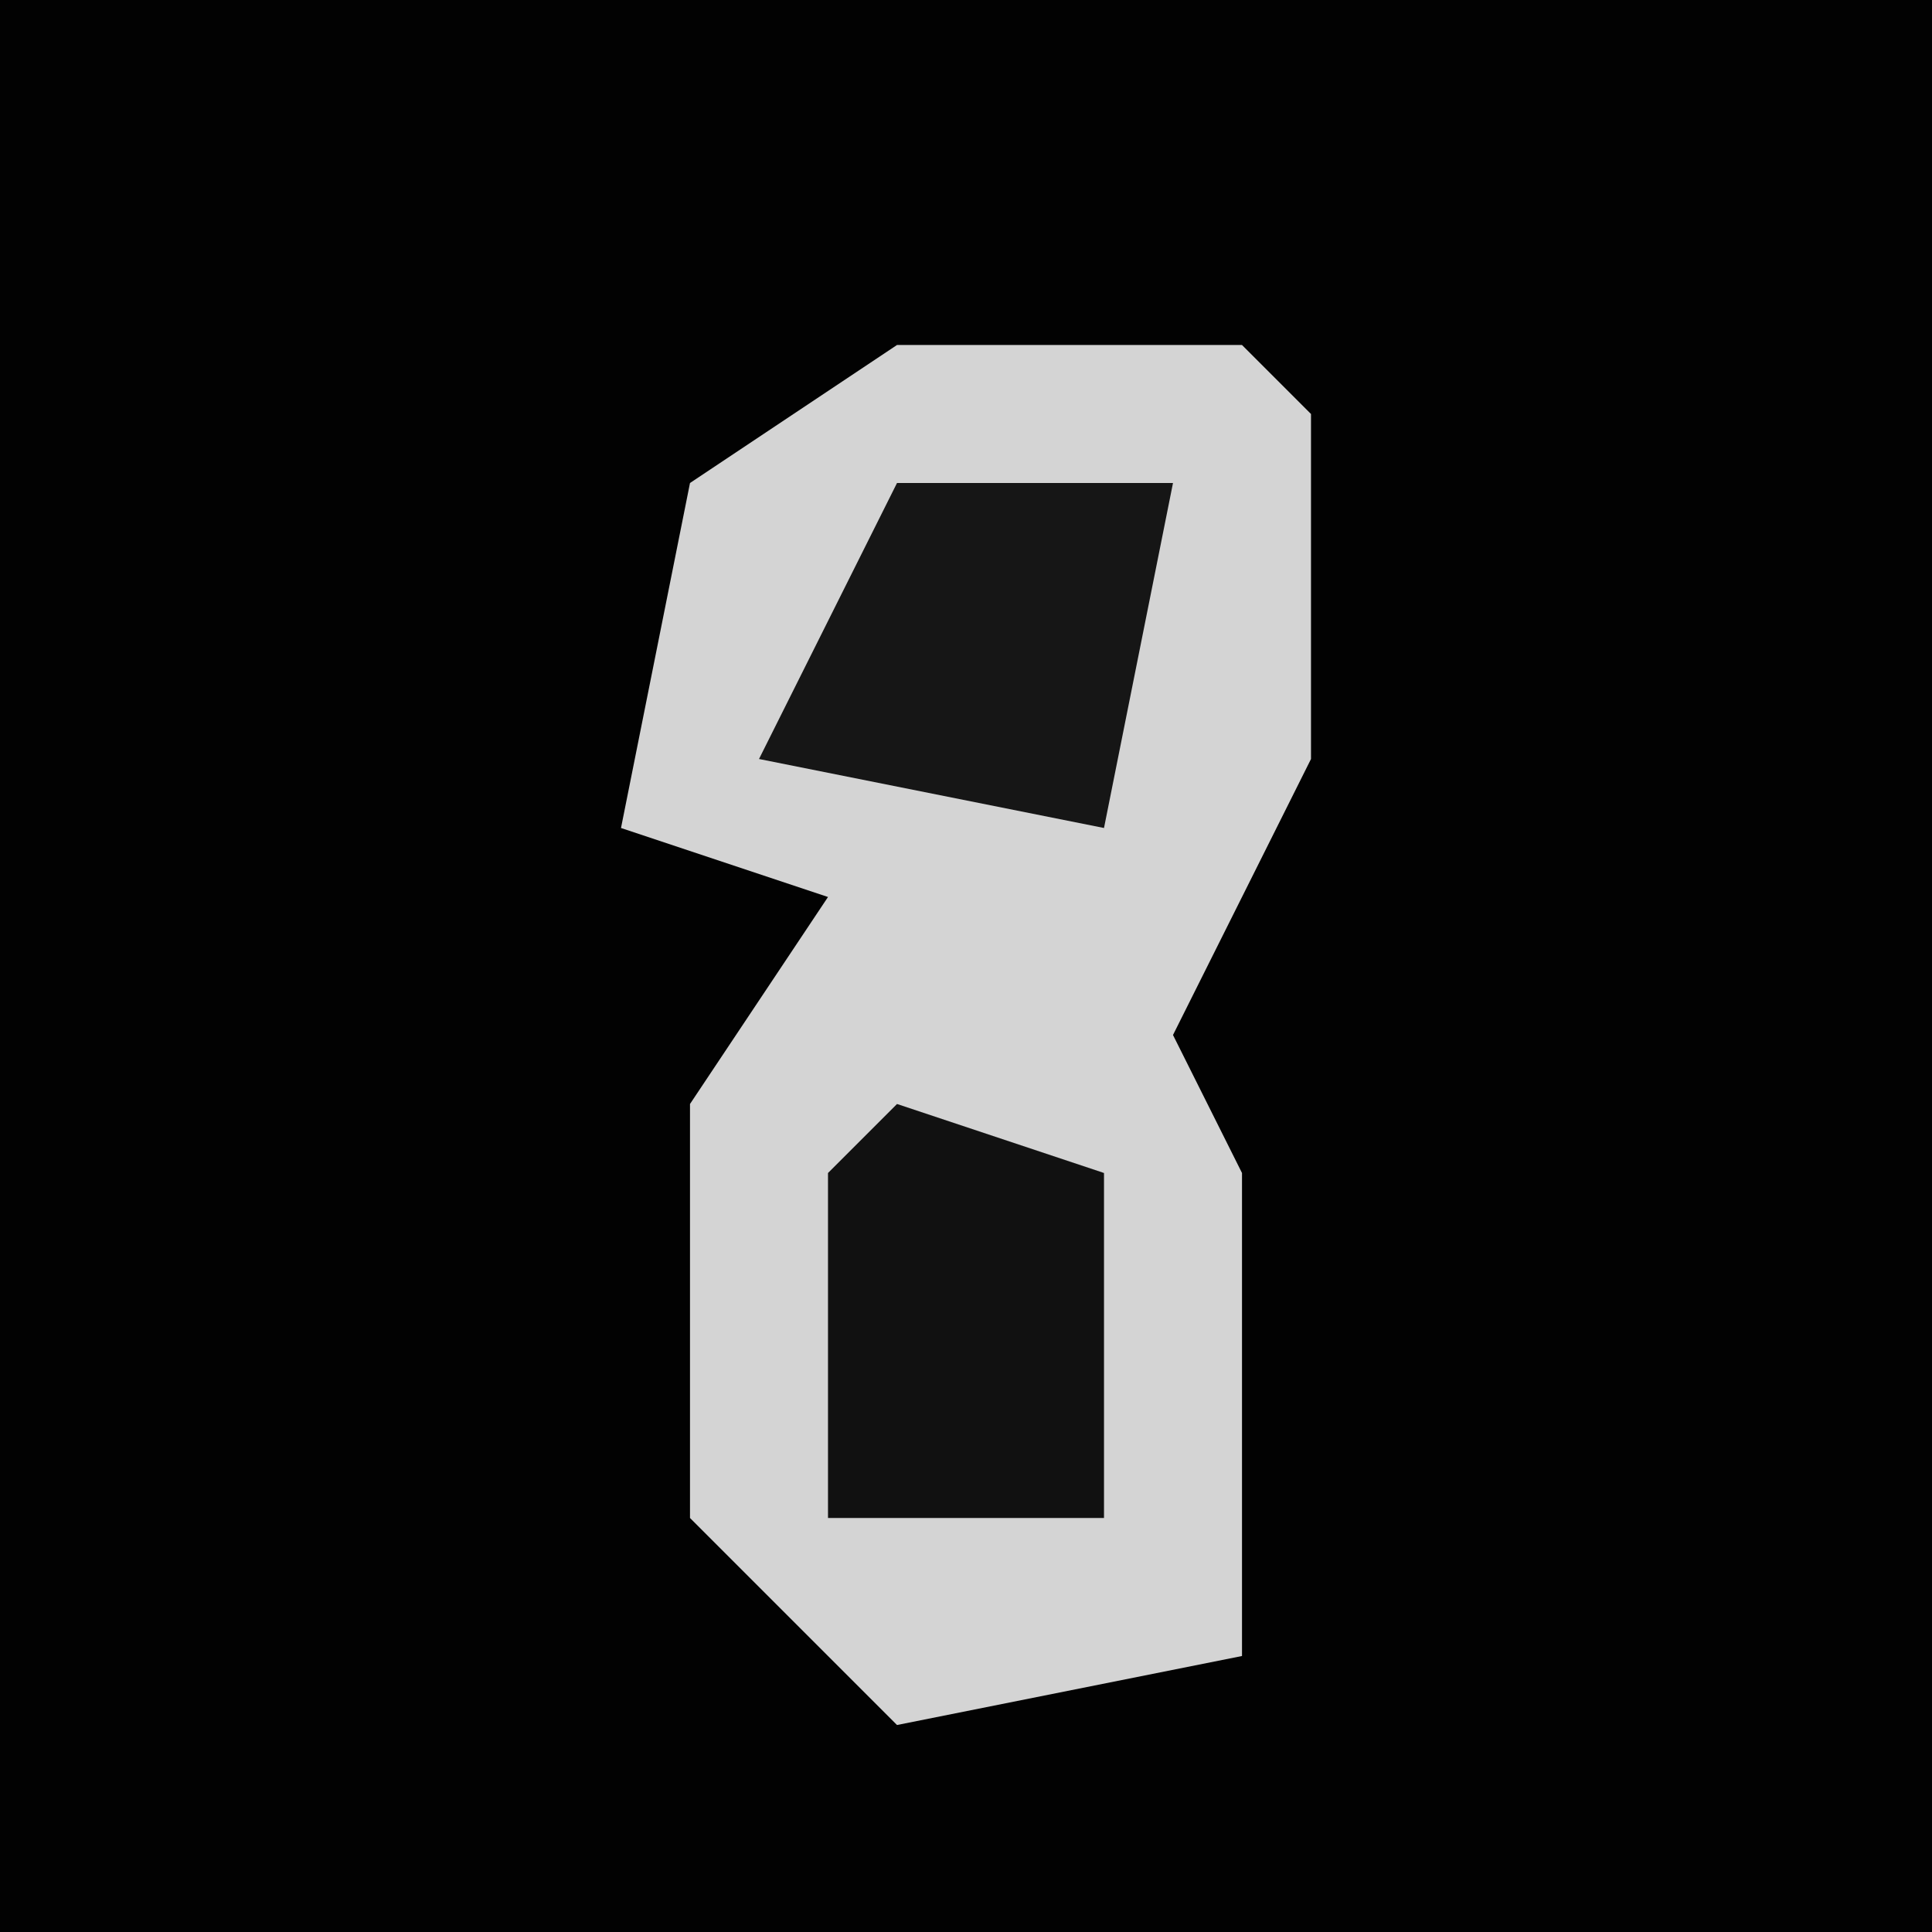 <?xml version="1.0" encoding="UTF-8"?>
<svg version="1.1" xmlns="http://www.w3.org/2000/svg" width="28" height="28">
<path d="M0,0 L28,0 L28,28 L0,28 Z " fill="#020202" transform="translate(0,0)"/>
<path d="M0,0 L5,0 L6,1 L6,6 L4,10 L5,12 L5,19 L0,20 L-3,17 L-3,11 L-1,8 L-4,7 L-3,2 Z " fill="#D4D4D4" transform="translate(13,5)"/>
<path d="M0,0 L4,0 L3,5 L-2,4 Z " fill="#161616" transform="translate(13,7)"/>
<path d="M0,0 L3,1 L3,6 L-1,6 L-1,1 Z " fill="#111111" transform="translate(13,16)"/>
</svg>
